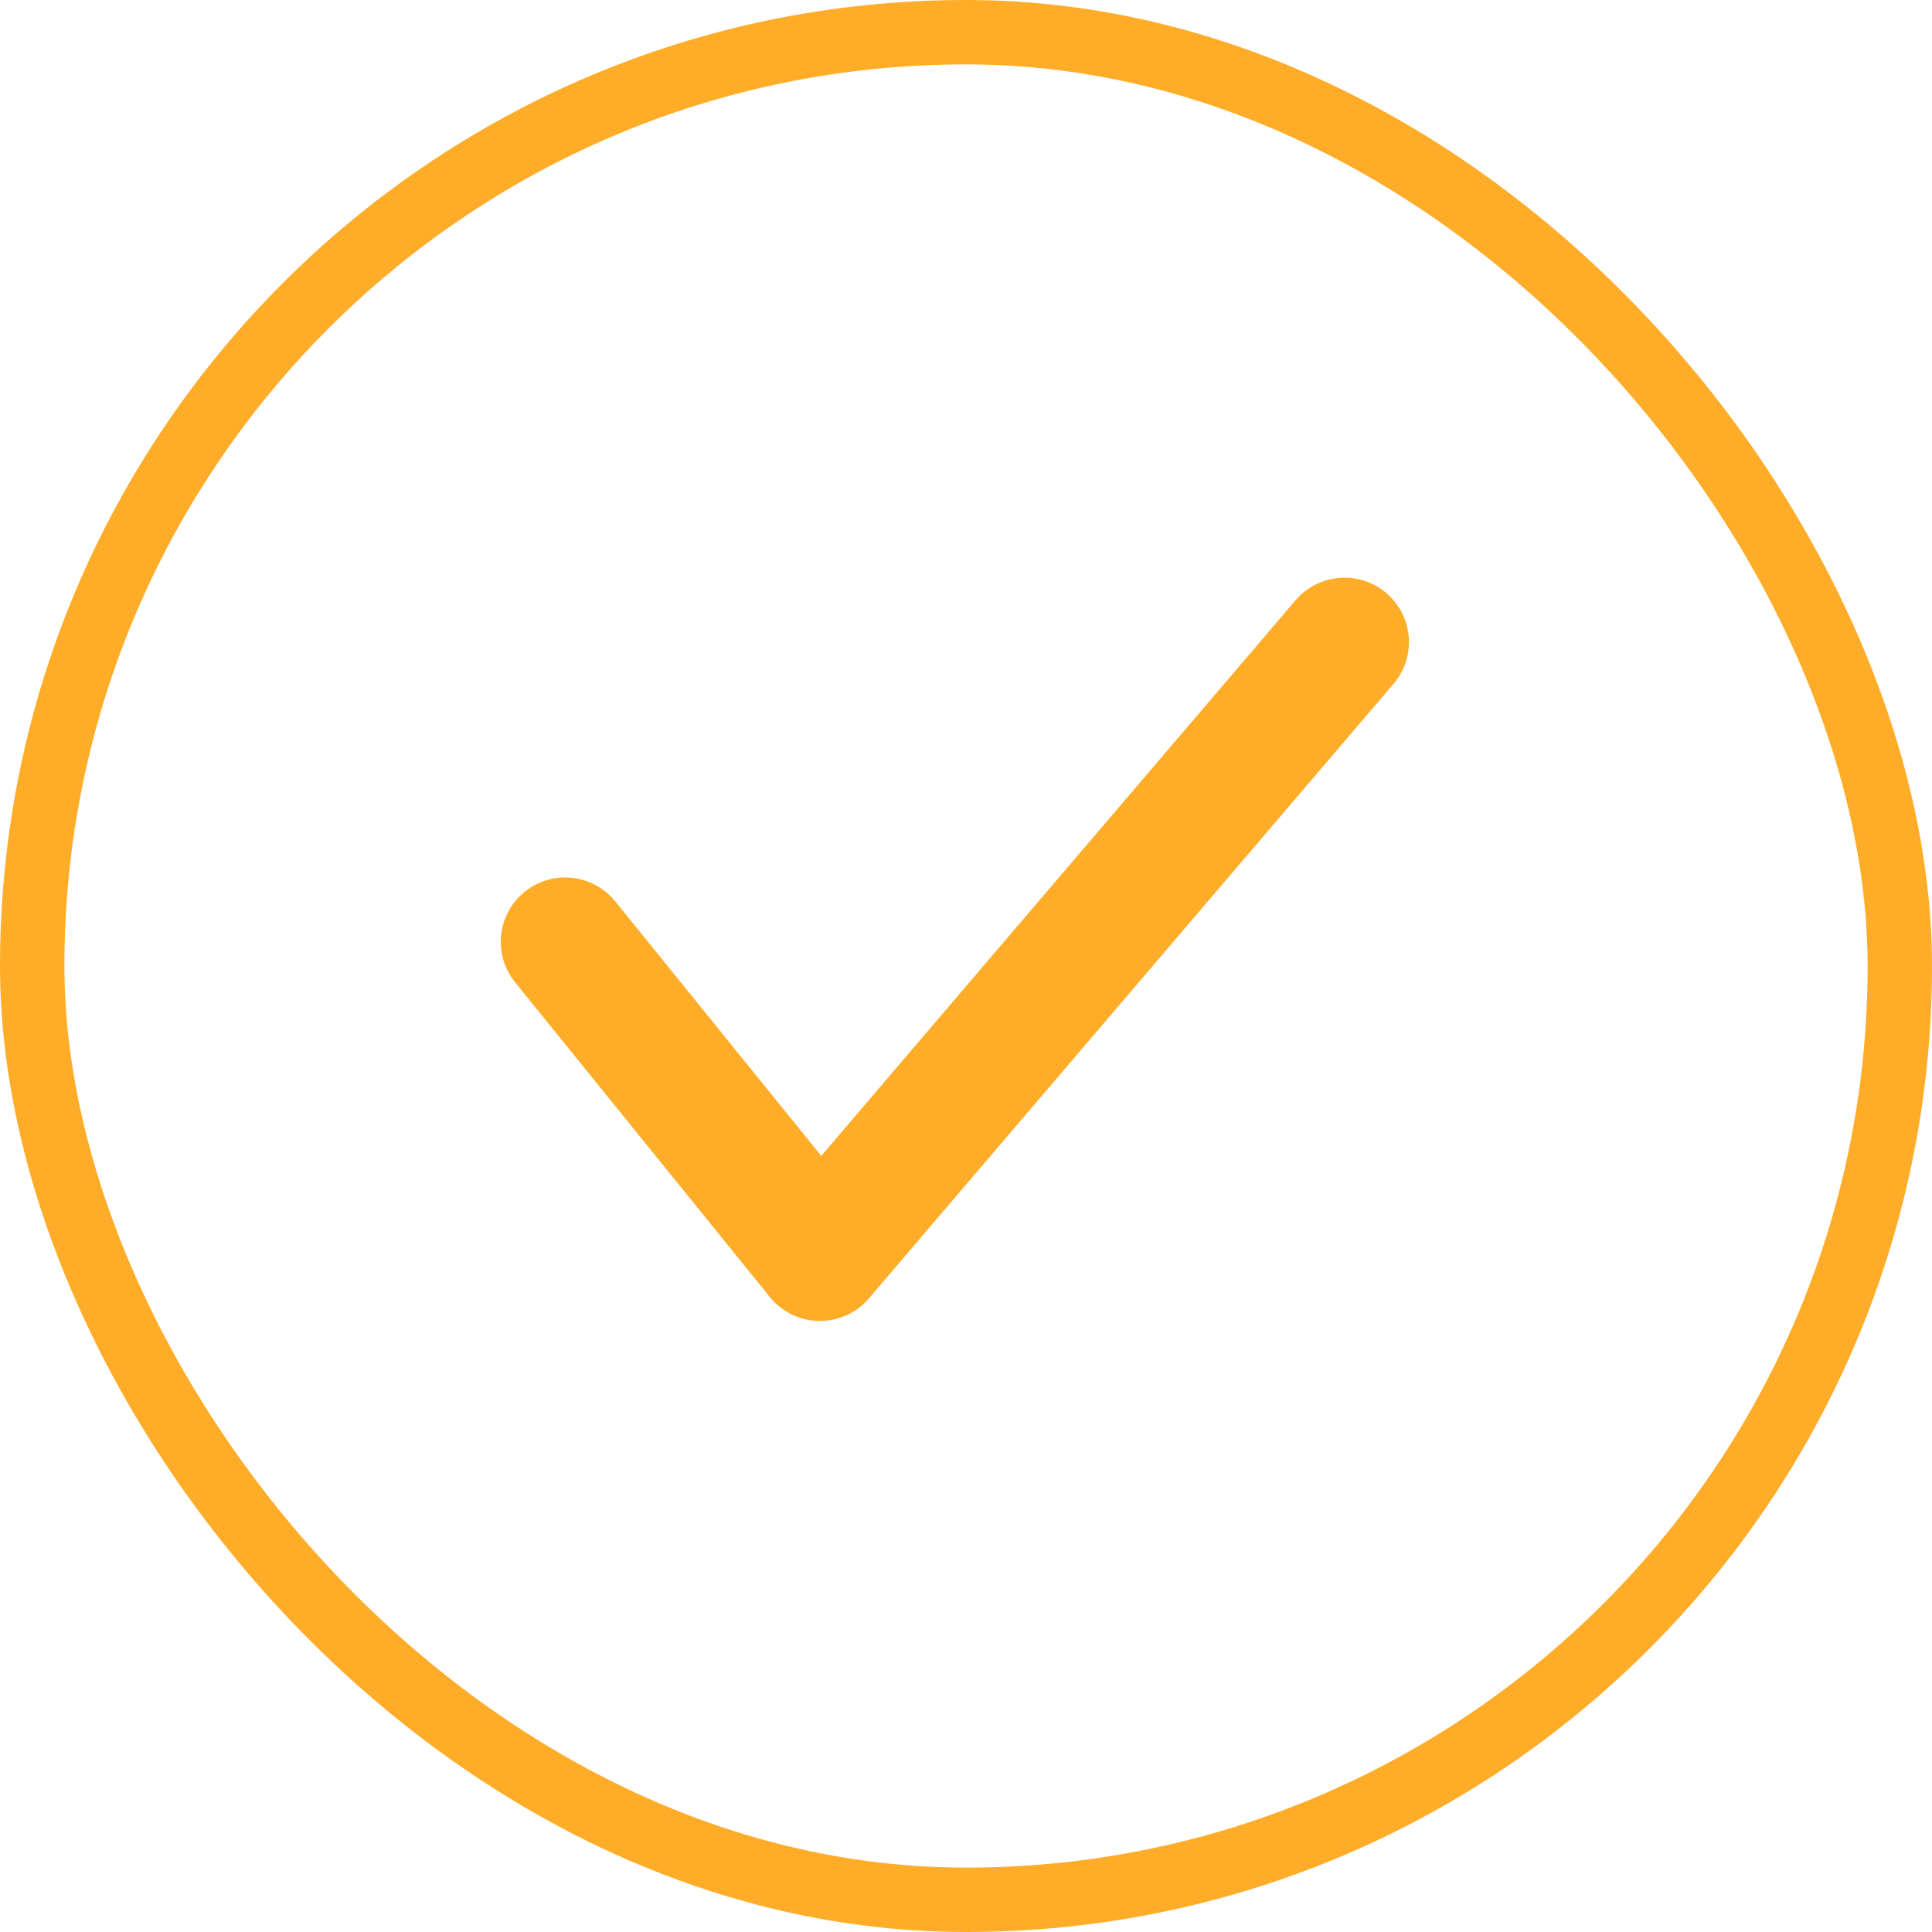 <svg xmlns="http://www.w3.org/2000/svg" width="30" height="30" viewBox="0 0 30 30">
  <g id="ic_oval_check" transform="translate(-566 -447)">
    <g id="Rectangle_583" data-name="Rectangle 583" transform="translate(566 447)" fill="none" stroke="#ffad29" stroke-width="1">
      <rect width="30" height="30" rx="15" stroke="none"/>
      <rect x="0.5" y="0.5" width="29" height="29" rx="14.5" fill="none"/>
    </g>
    <path id="Path_413" data-name="Path 413" d="M248.776,380.625l3.956,4.887,8.146-9.542" transform="translate(326 81)" fill="none" stroke="#ffad29" stroke-linecap="round" stroke-linejoin="round" stroke-width="2"/>
  </g>
</svg>
